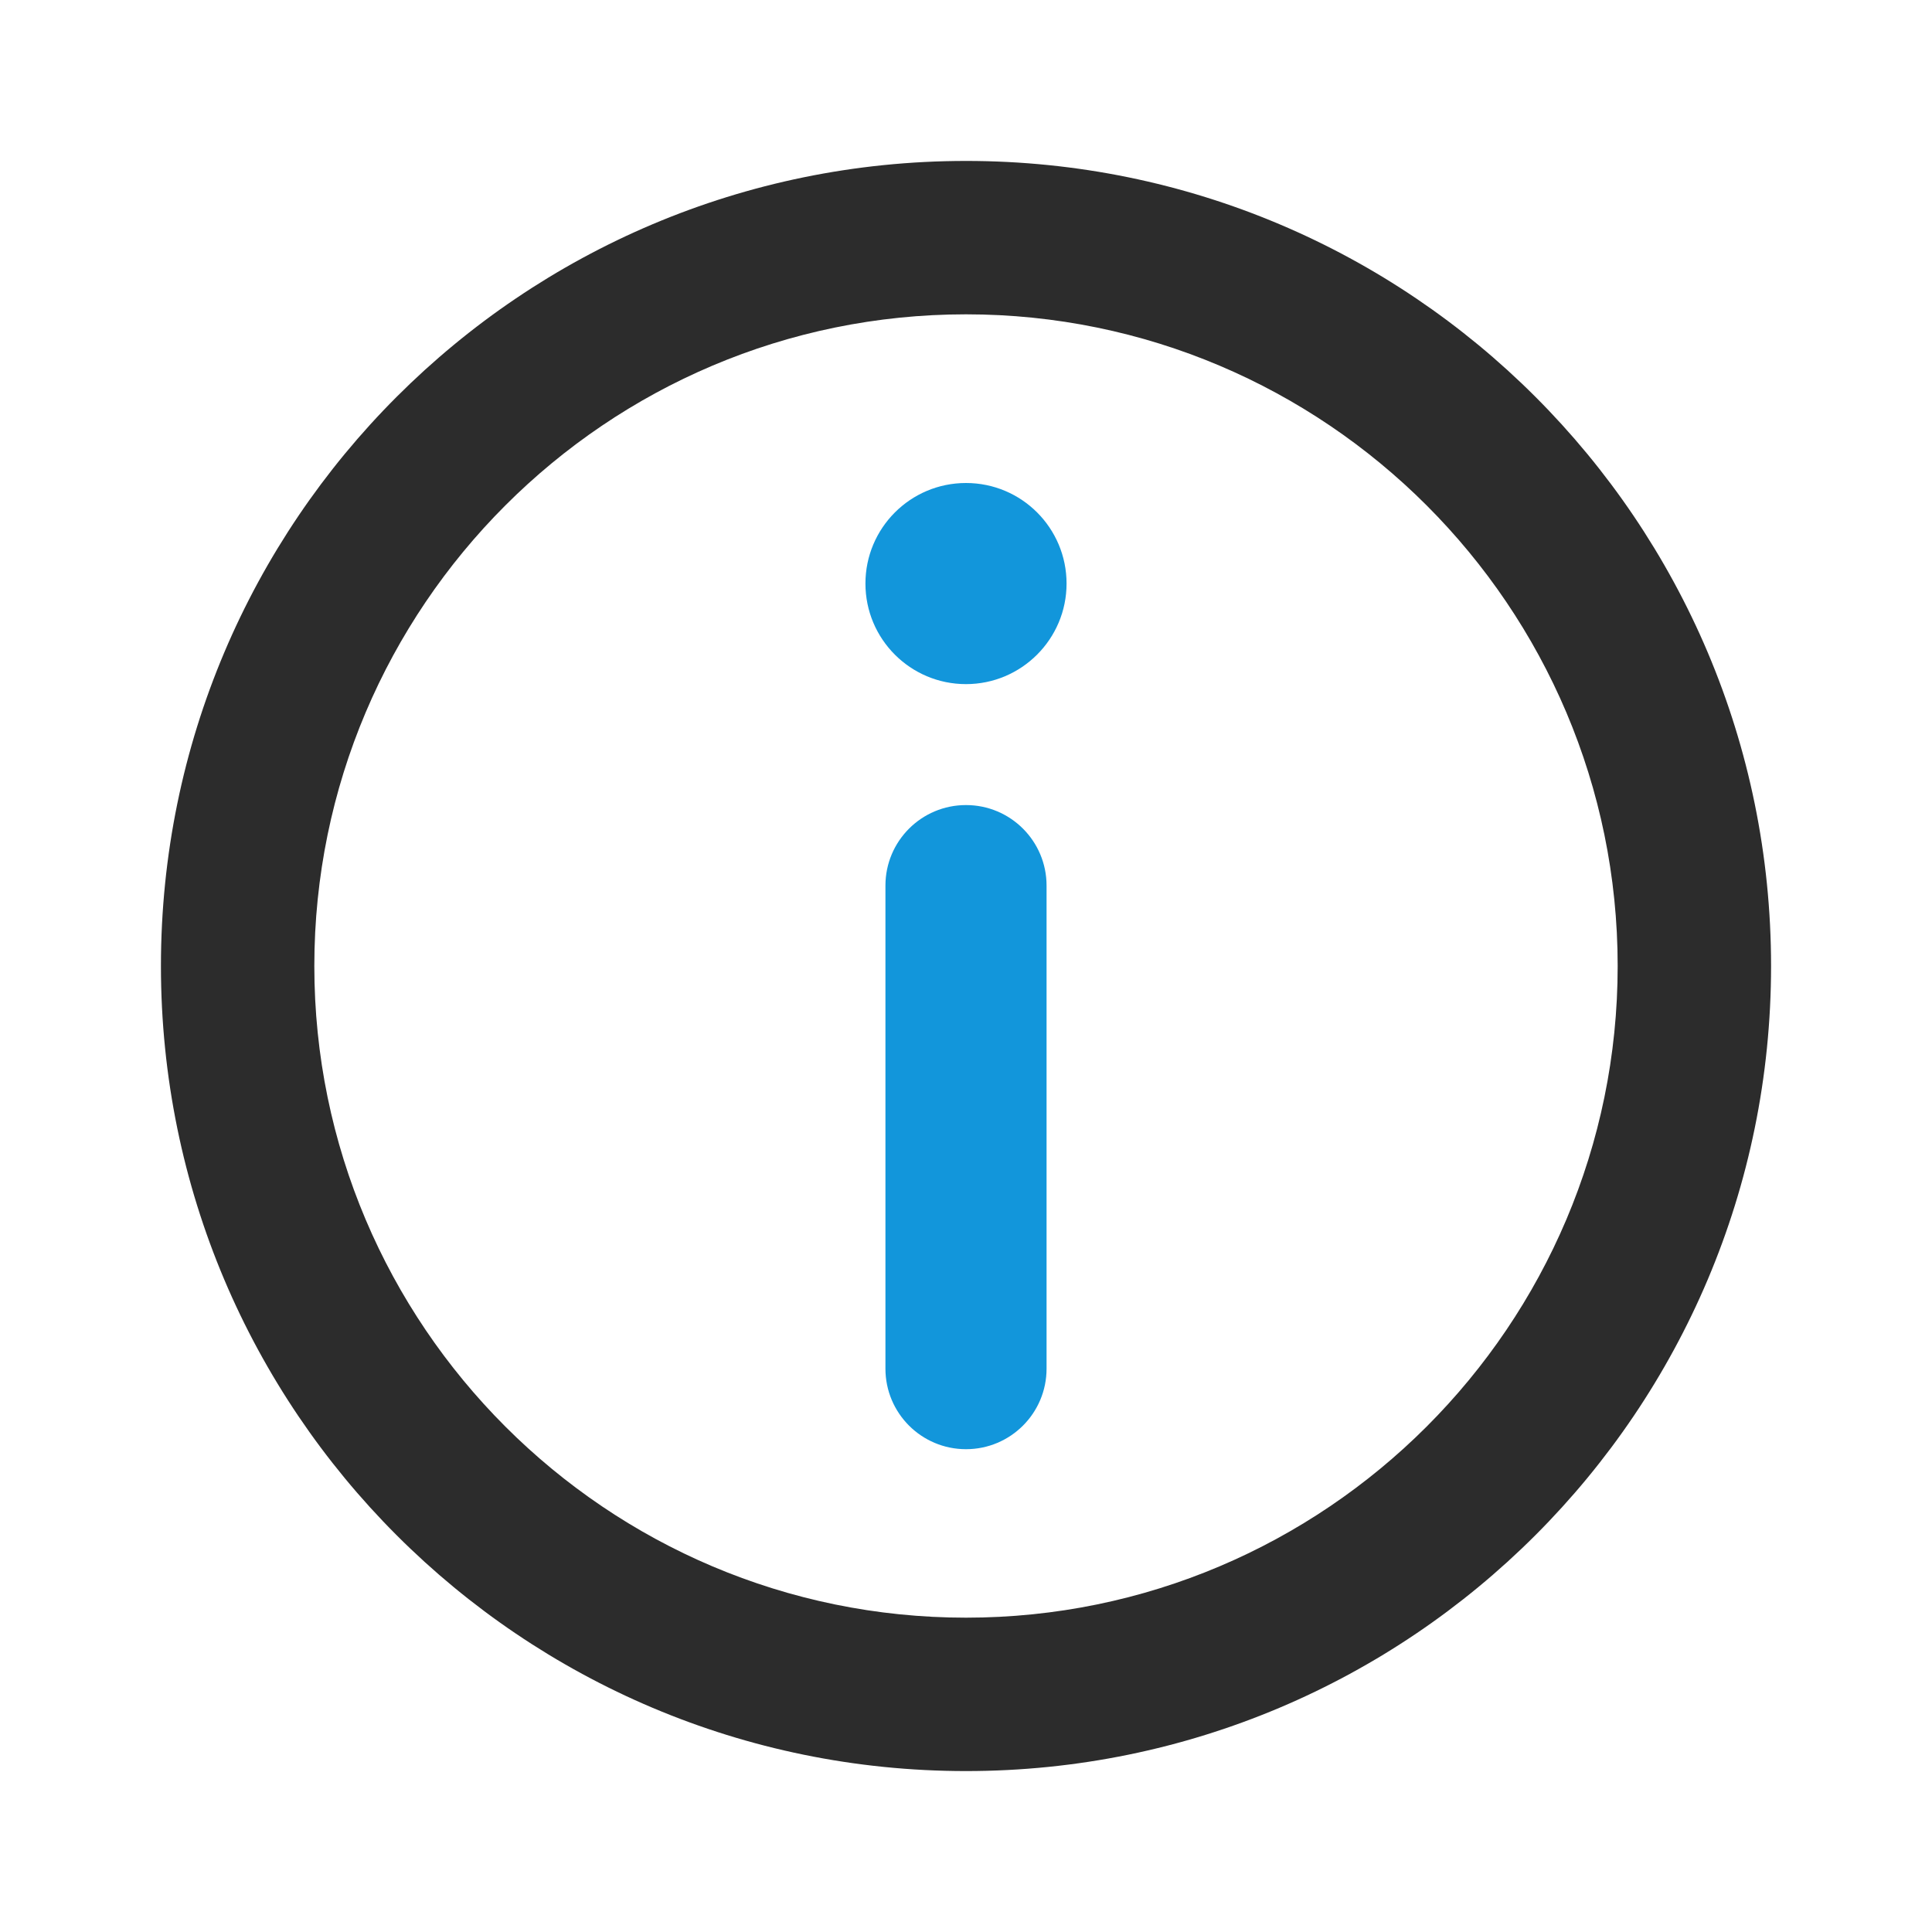 <svg t="1595516888393" class="icon" viewBox="0 0 1024 1024" version="1.1" xmlns="http://www.w3.org/2000/svg" p-id="3849" width="48" height="48"><path d="M512 166.6c190.5 0 345.4 154.9 345.4 345.4S702.5 857.4 512 857.4 166.6 702.5 166.6 512 321.5 166.6 512 166.6m0-81.3c-235.6 0-426.7 191-426.7 426.7s191 426.7 426.7 426.7 426.7-191 426.7-426.7S747.7 85.3 512 85.3" fill="#2c2c2c" p-id="3850" data-spm-anchor-id="a313x.7781069.0.i36" class="selected"></path><path d="M512 256c29.5 0 53.3 23.9 53.3 53.3s-23.9 53.3-53.3 53.3c-29.5 0-53.3-23.9-53.3-53.3S482.5 256 512 256z m0 170.7c23.6 0 42.7 19.1 42.7 42.7v256c0 23.6-19.1 42.7-42.7 42.7s-42.7-19.1-42.7-42.7v-256c0-23.6 19.1-42.7 42.7-42.7z" fill="#1296db" p-id="3851" data-spm-anchor-id="a313x.7781069.0.i35" class=""></path></svg>
